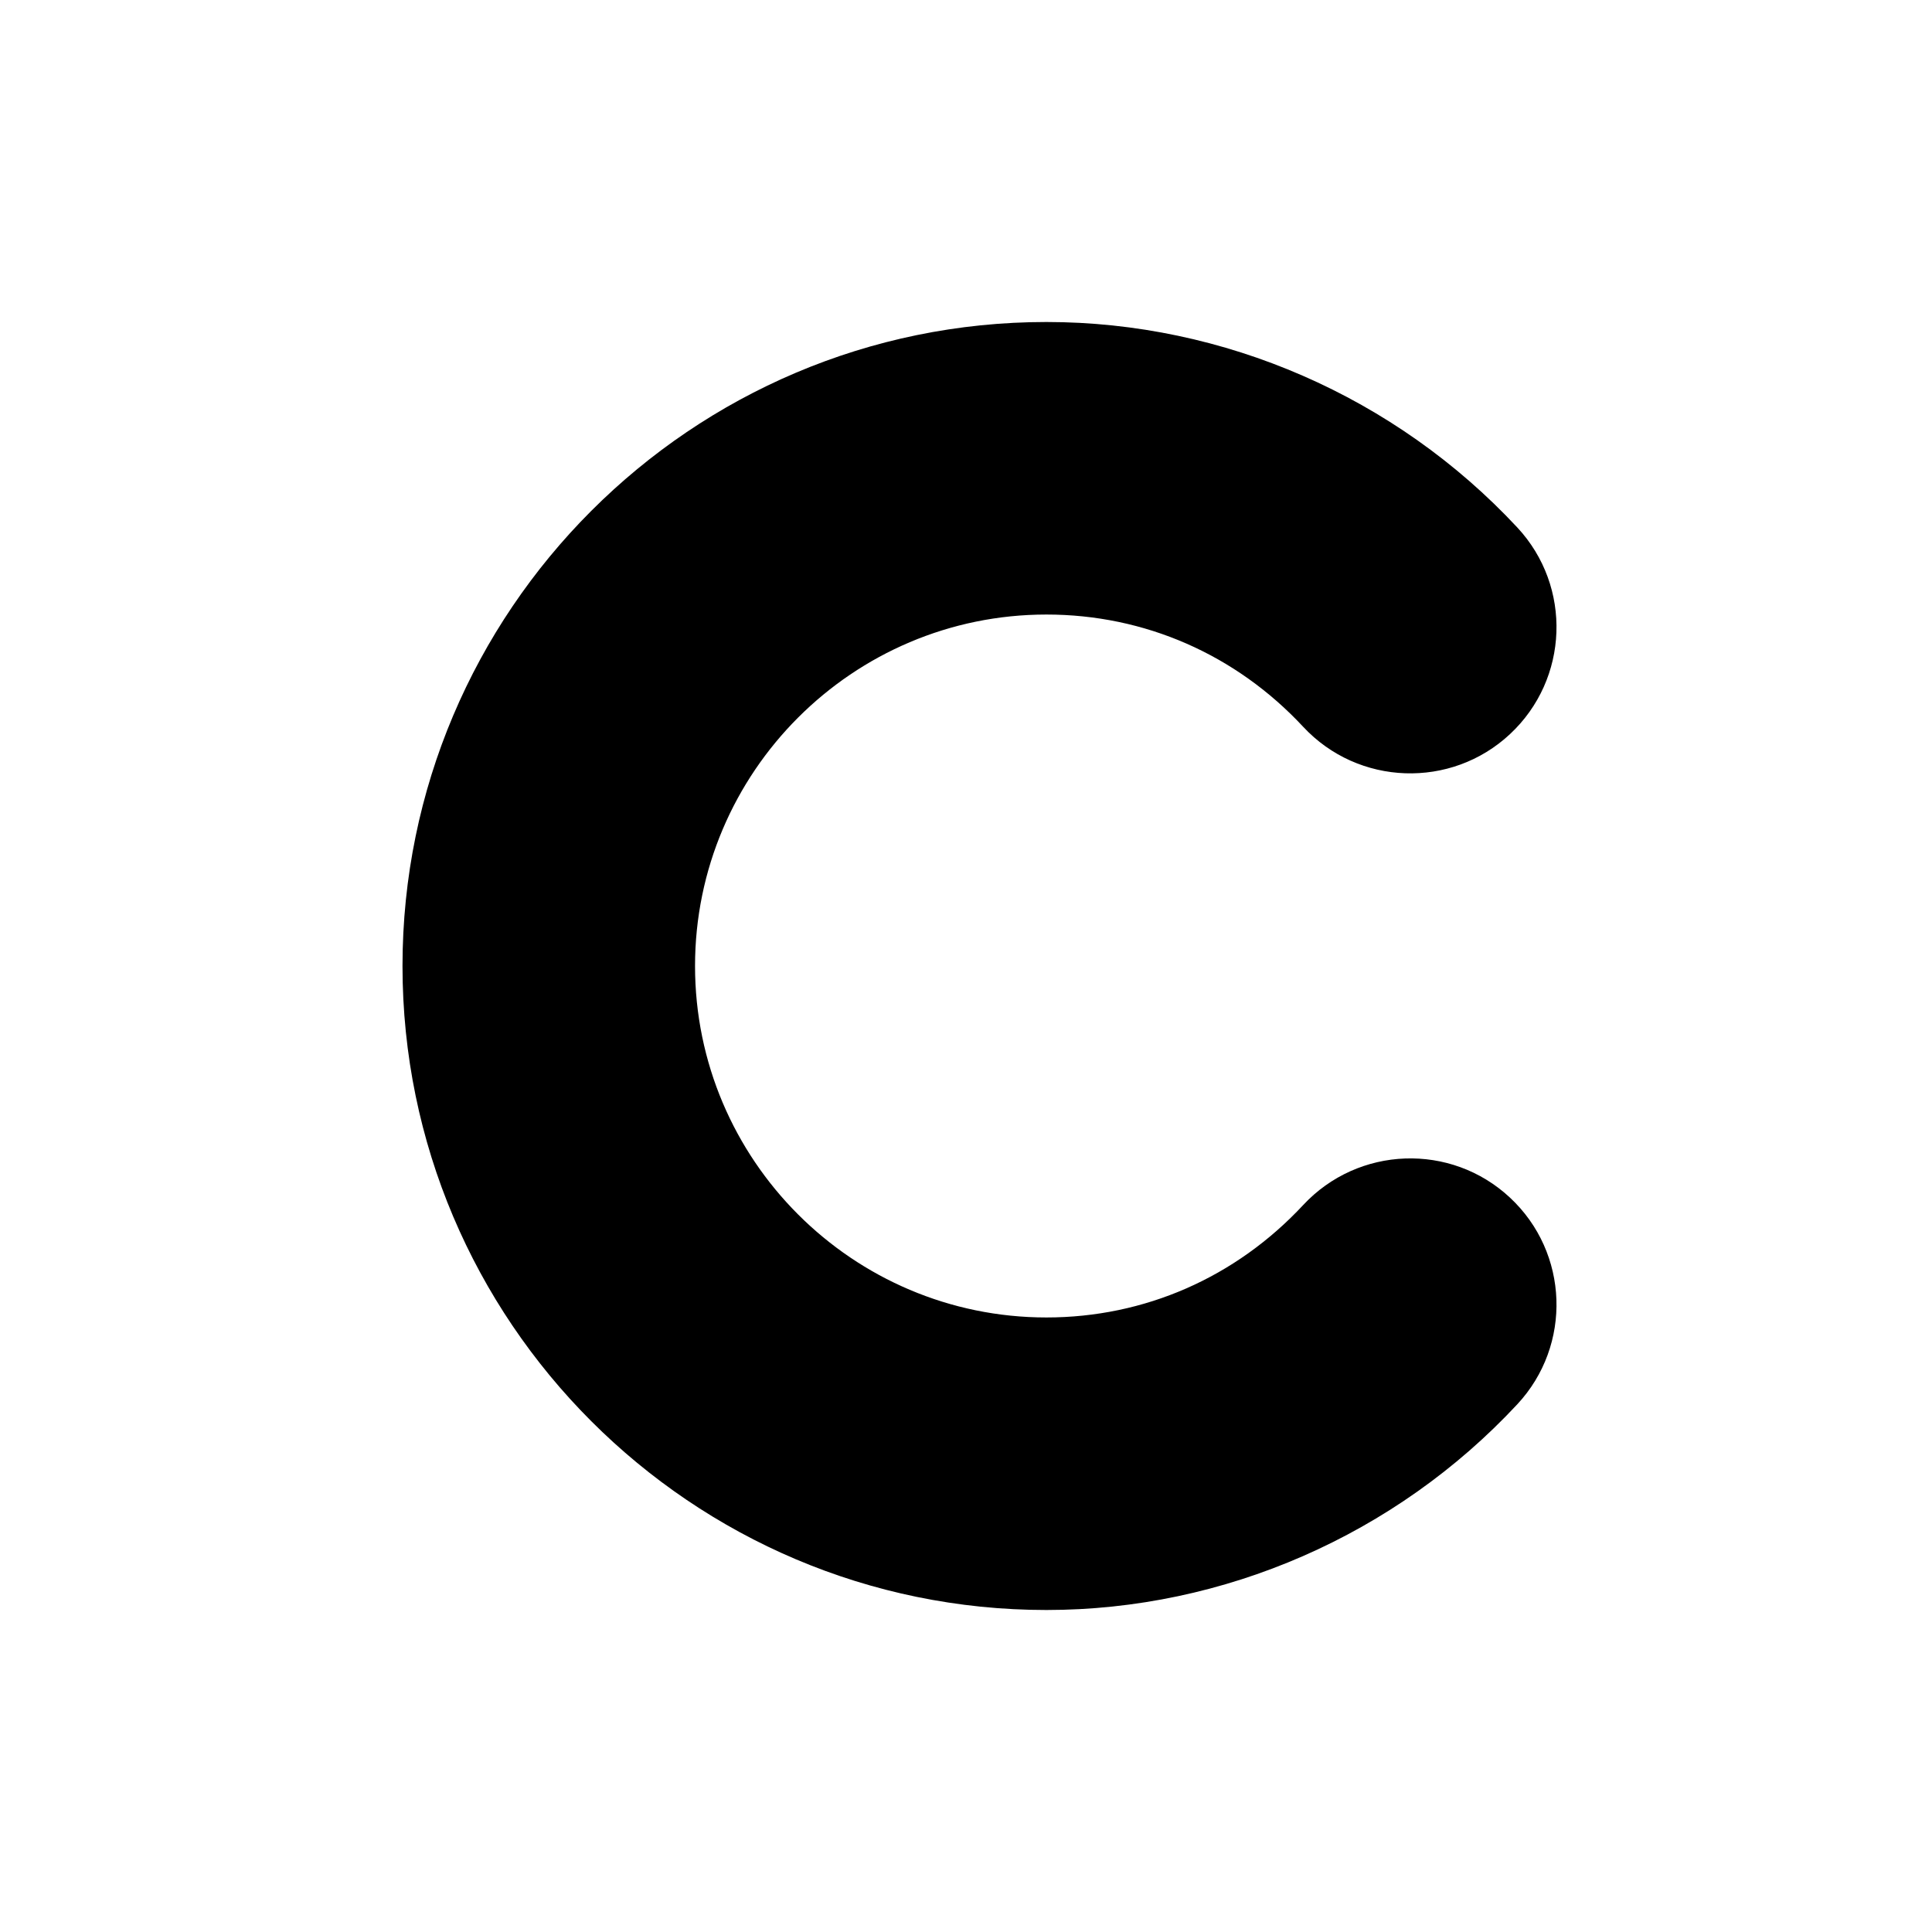 <?xml version="1.0" encoding="UTF-8"?>
<svg width="24px" height="24px" viewBox="0 0 24 24" version="1.1" xmlns="http://www.w3.org/2000/svg" xmlns:xlink="http://www.w3.org/1999/xlink">
    <title>safari-pinned-tab</title>
    <g id="Social-icons" stroke="none" stroke-width="1" fill="none" fill-rule="evenodd">
        <g transform="translate(-202, -541)" fill="#000000" id="Safari-pinned-tab">
            <g transform="translate(202, 477)">
                <g id="safari-pinned-tab" transform="translate(0, 64)">
                    <path d="M12.999,20 C8.587,20 5,16.412 5,12 C5,7.59 8.587,4 12.999,4 C15.206,4 17.337,4.93 18.848,6.552 C19.532,7.286 19.491,8.436 18.757,9.12 C18.025,9.803 16.873,9.763 16.189,9.029 C15.352,8.13 14.219,7.634 12.999,7.634 C10.592,7.634 8.634,9.593 8.634,12 C8.634,14.408 10.592,16.366 12.999,16.366 C14.217,16.366 15.35,15.87 16.189,14.969 C16.873,14.235 18.024,14.193 18.757,14.877 C19.491,15.56 19.532,16.711 18.848,17.445 C17.336,19.069 15.205,20 12.999,20" id="c"></path>
                </g>
            </g>
        </g>
    </g>
</svg>